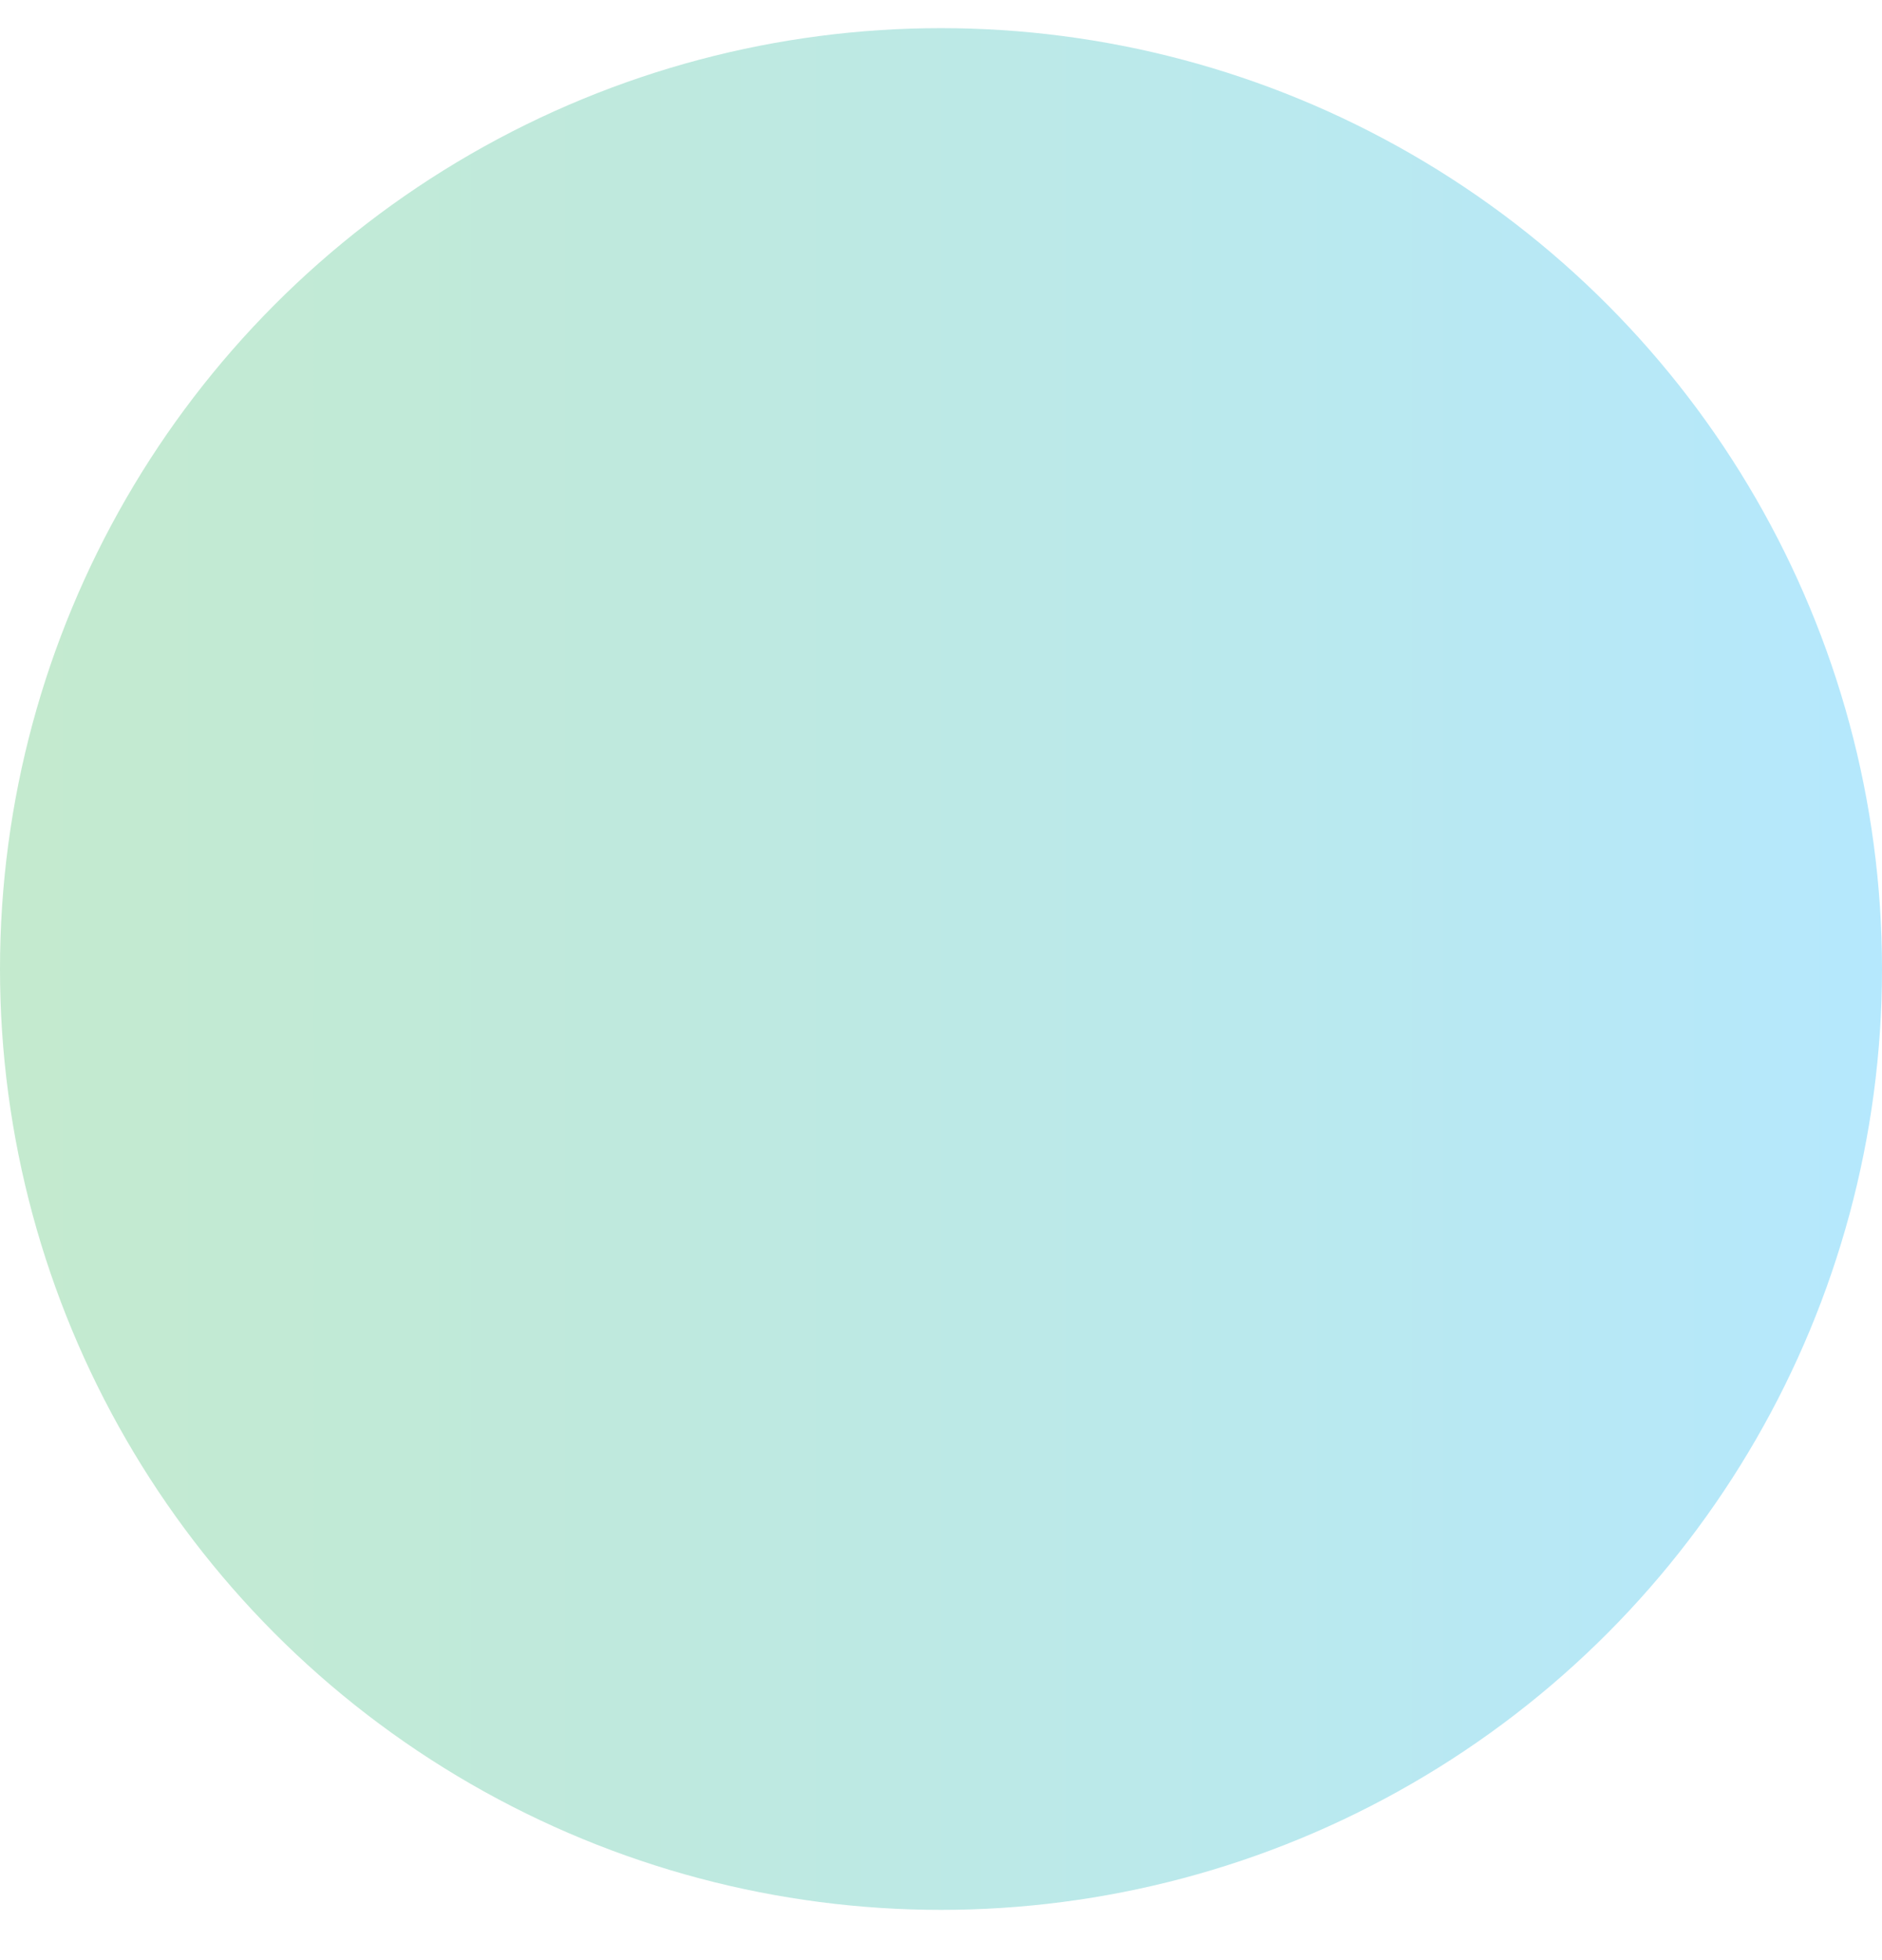 <svg width="24" height="25" viewBox="0 0 24 25" fill="none" xmlns="http://www.w3.org/2000/svg">
<circle cx="12" cy="12.359" r="12" fill="url(#paint0_linear_1_13854)"/>
<defs>
<linearGradient id="paint0_linear_1_13854" x1="-1.87819e-07" y1="12.408" x2="24" y2="12.408" gradientUnits="userSpaceOnUse">
<stop stop-color="#50C577"/>
<stop offset="0" stop-color="#C4EACE"/>
<stop offset="1" stop-color="#B5E8FD"/>
</linearGradient>
</defs>
</svg>
